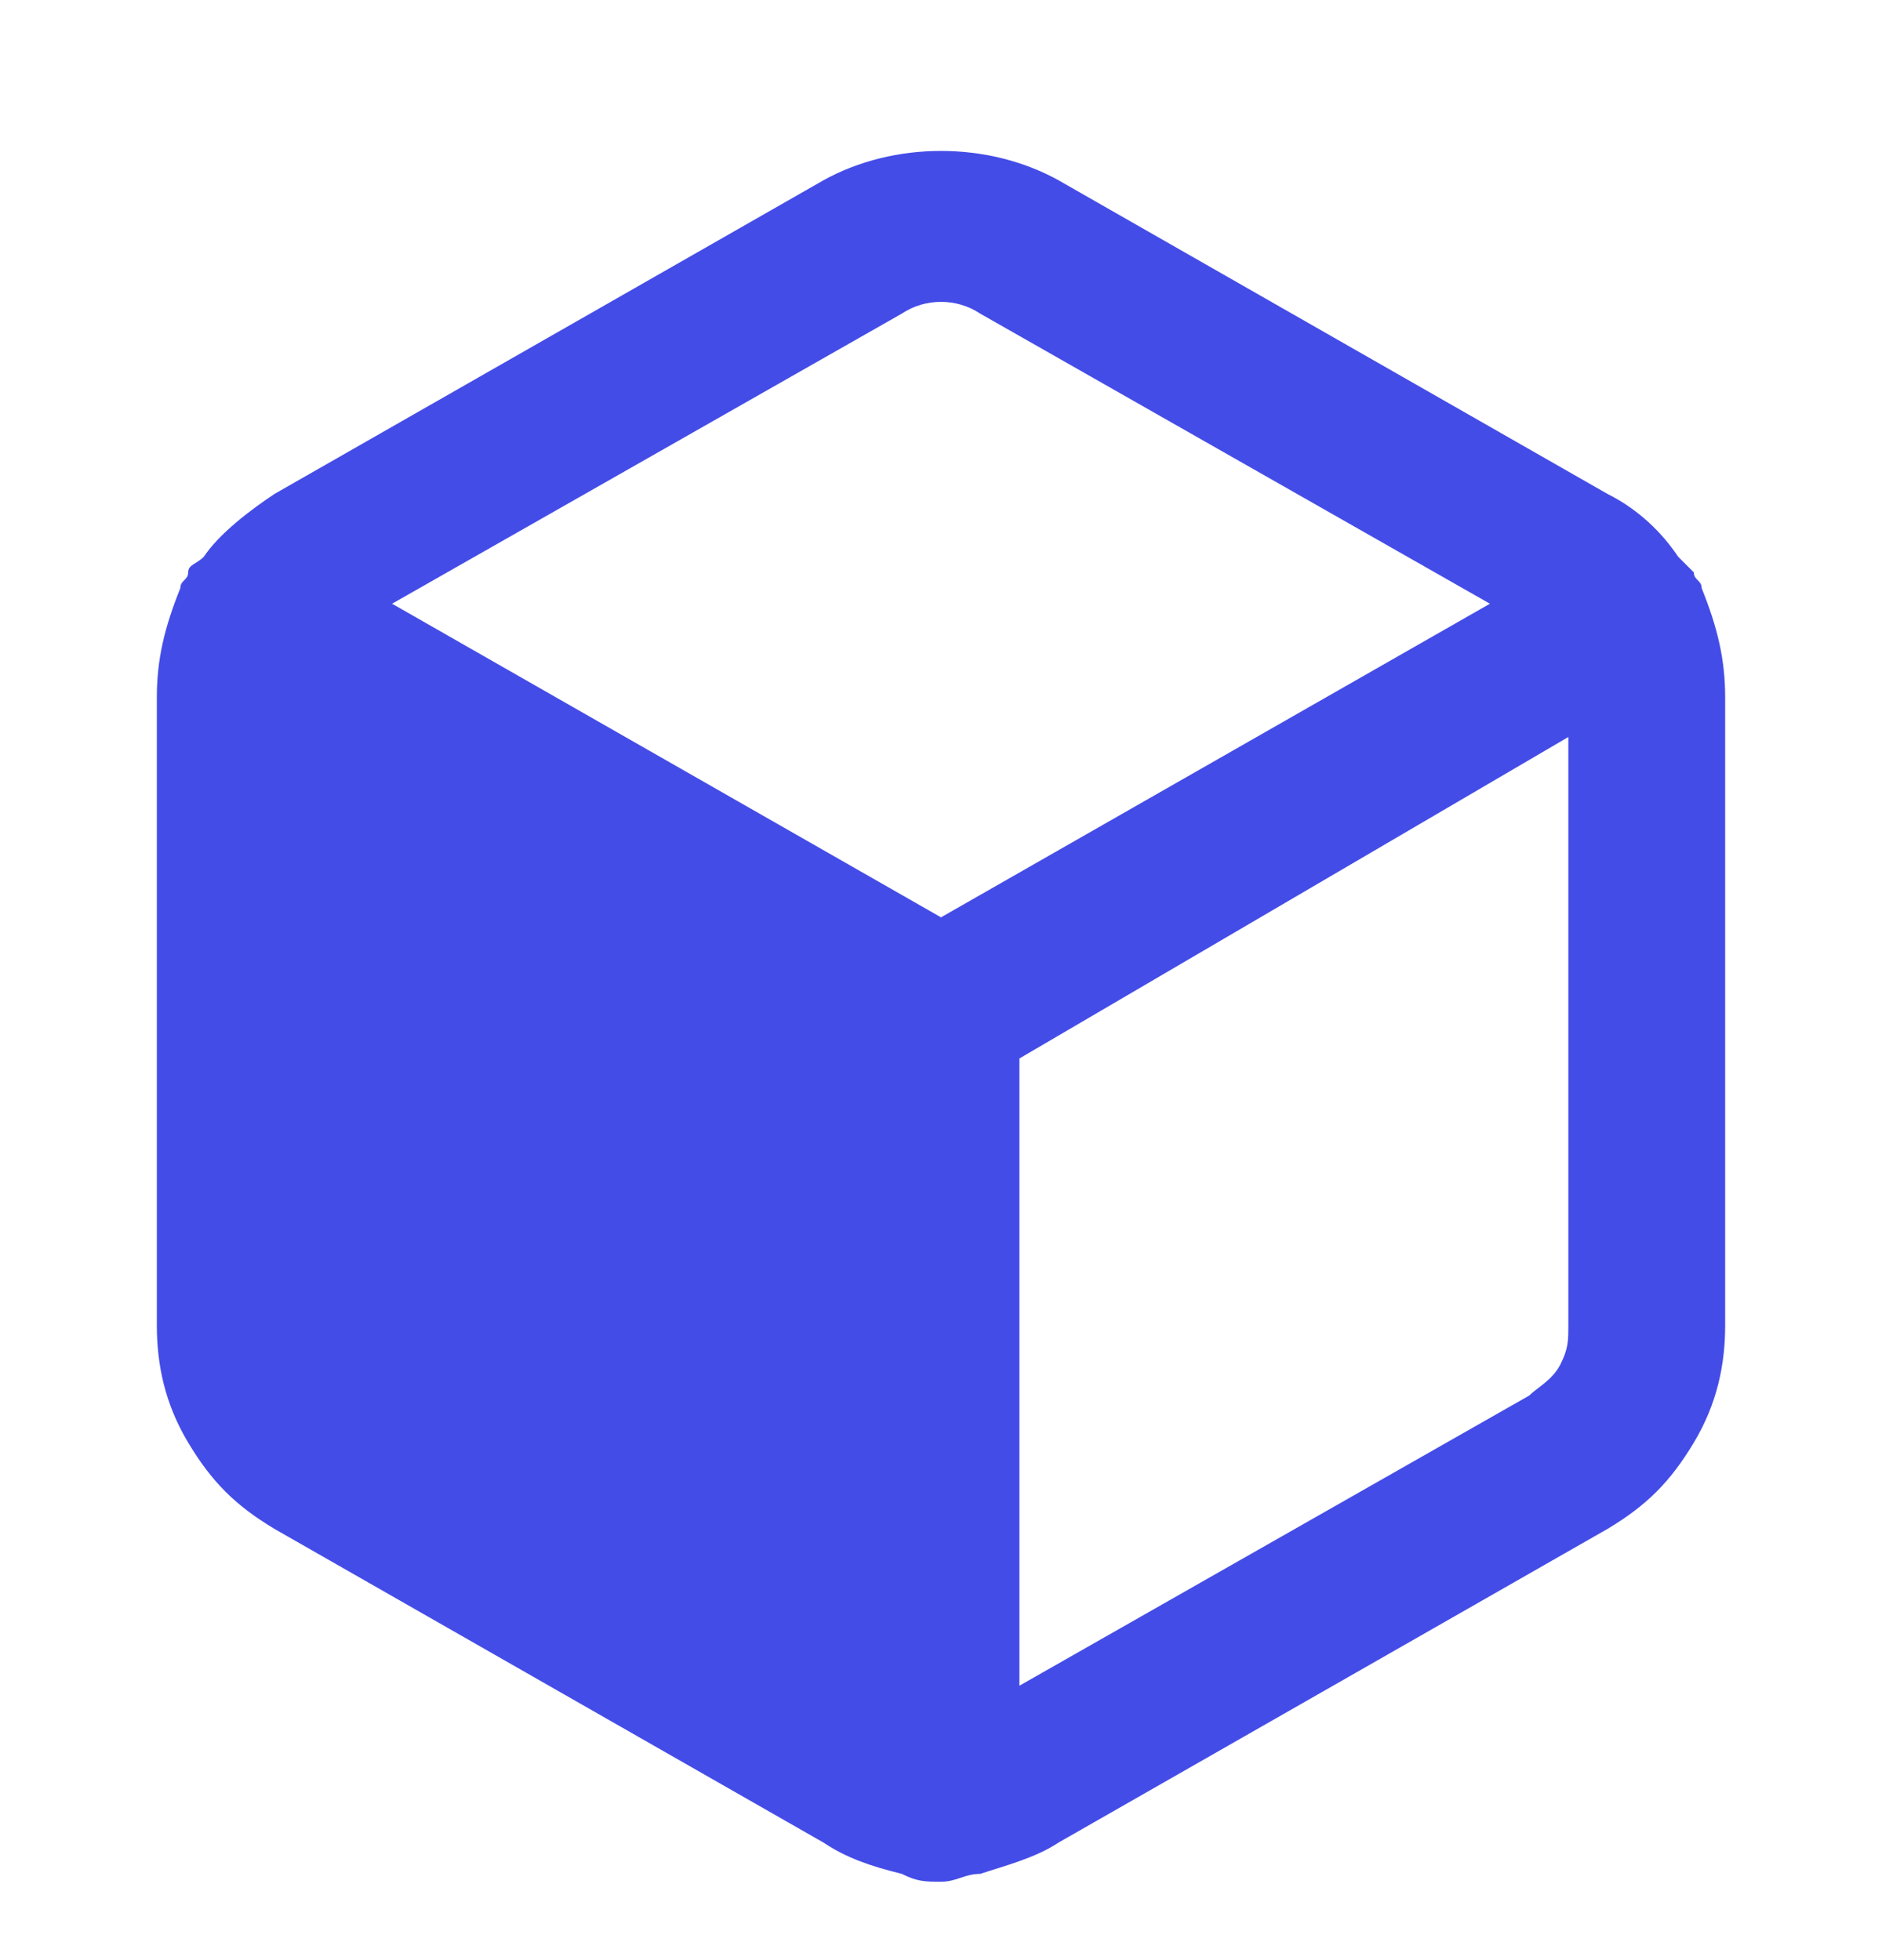 <svg xmlns="http://www.w3.org/2000/svg" xml:space="preserve" viewBox="0 0 24 25">
  <path fill="#444ce7" d="M12 24c-.2 0-.3 0-.5-.1-.4-.1-.7-.2-1-.4l-7-4c-.5-.3-.8-.6-1.1-1.1-.3-.5-.4-1-.4-1.5v-8c0-.5.1-.9.3-1.4 0-.1.1-.1.1-.2s.1-.1.2-.2c.2-.3.6-.6.9-.8l7-4c.9-.5 2.1-.5 3 0l7 4c.4.2.7.5.9.8l.2.2c0 .1.1.1.1.2.2.5.3.9.3 1.4v8c0 .5-.1 1-.4 1.5-.3.5-.6.8-1.1 1.1l-7 4c-.3.2-.7.3-1 .4-.2 0-.3.1-.5.1zm1-10.5v8l6.5-3.7c.1-.1.3-.2.4-.4.1-.2.1-.3.1-.5V9.4l-7 4.1zM5 7.7l7 4 7-4L12.5 4c-.3-.2-.7-.2-1 0L5 7.7z"/>
</svg>
